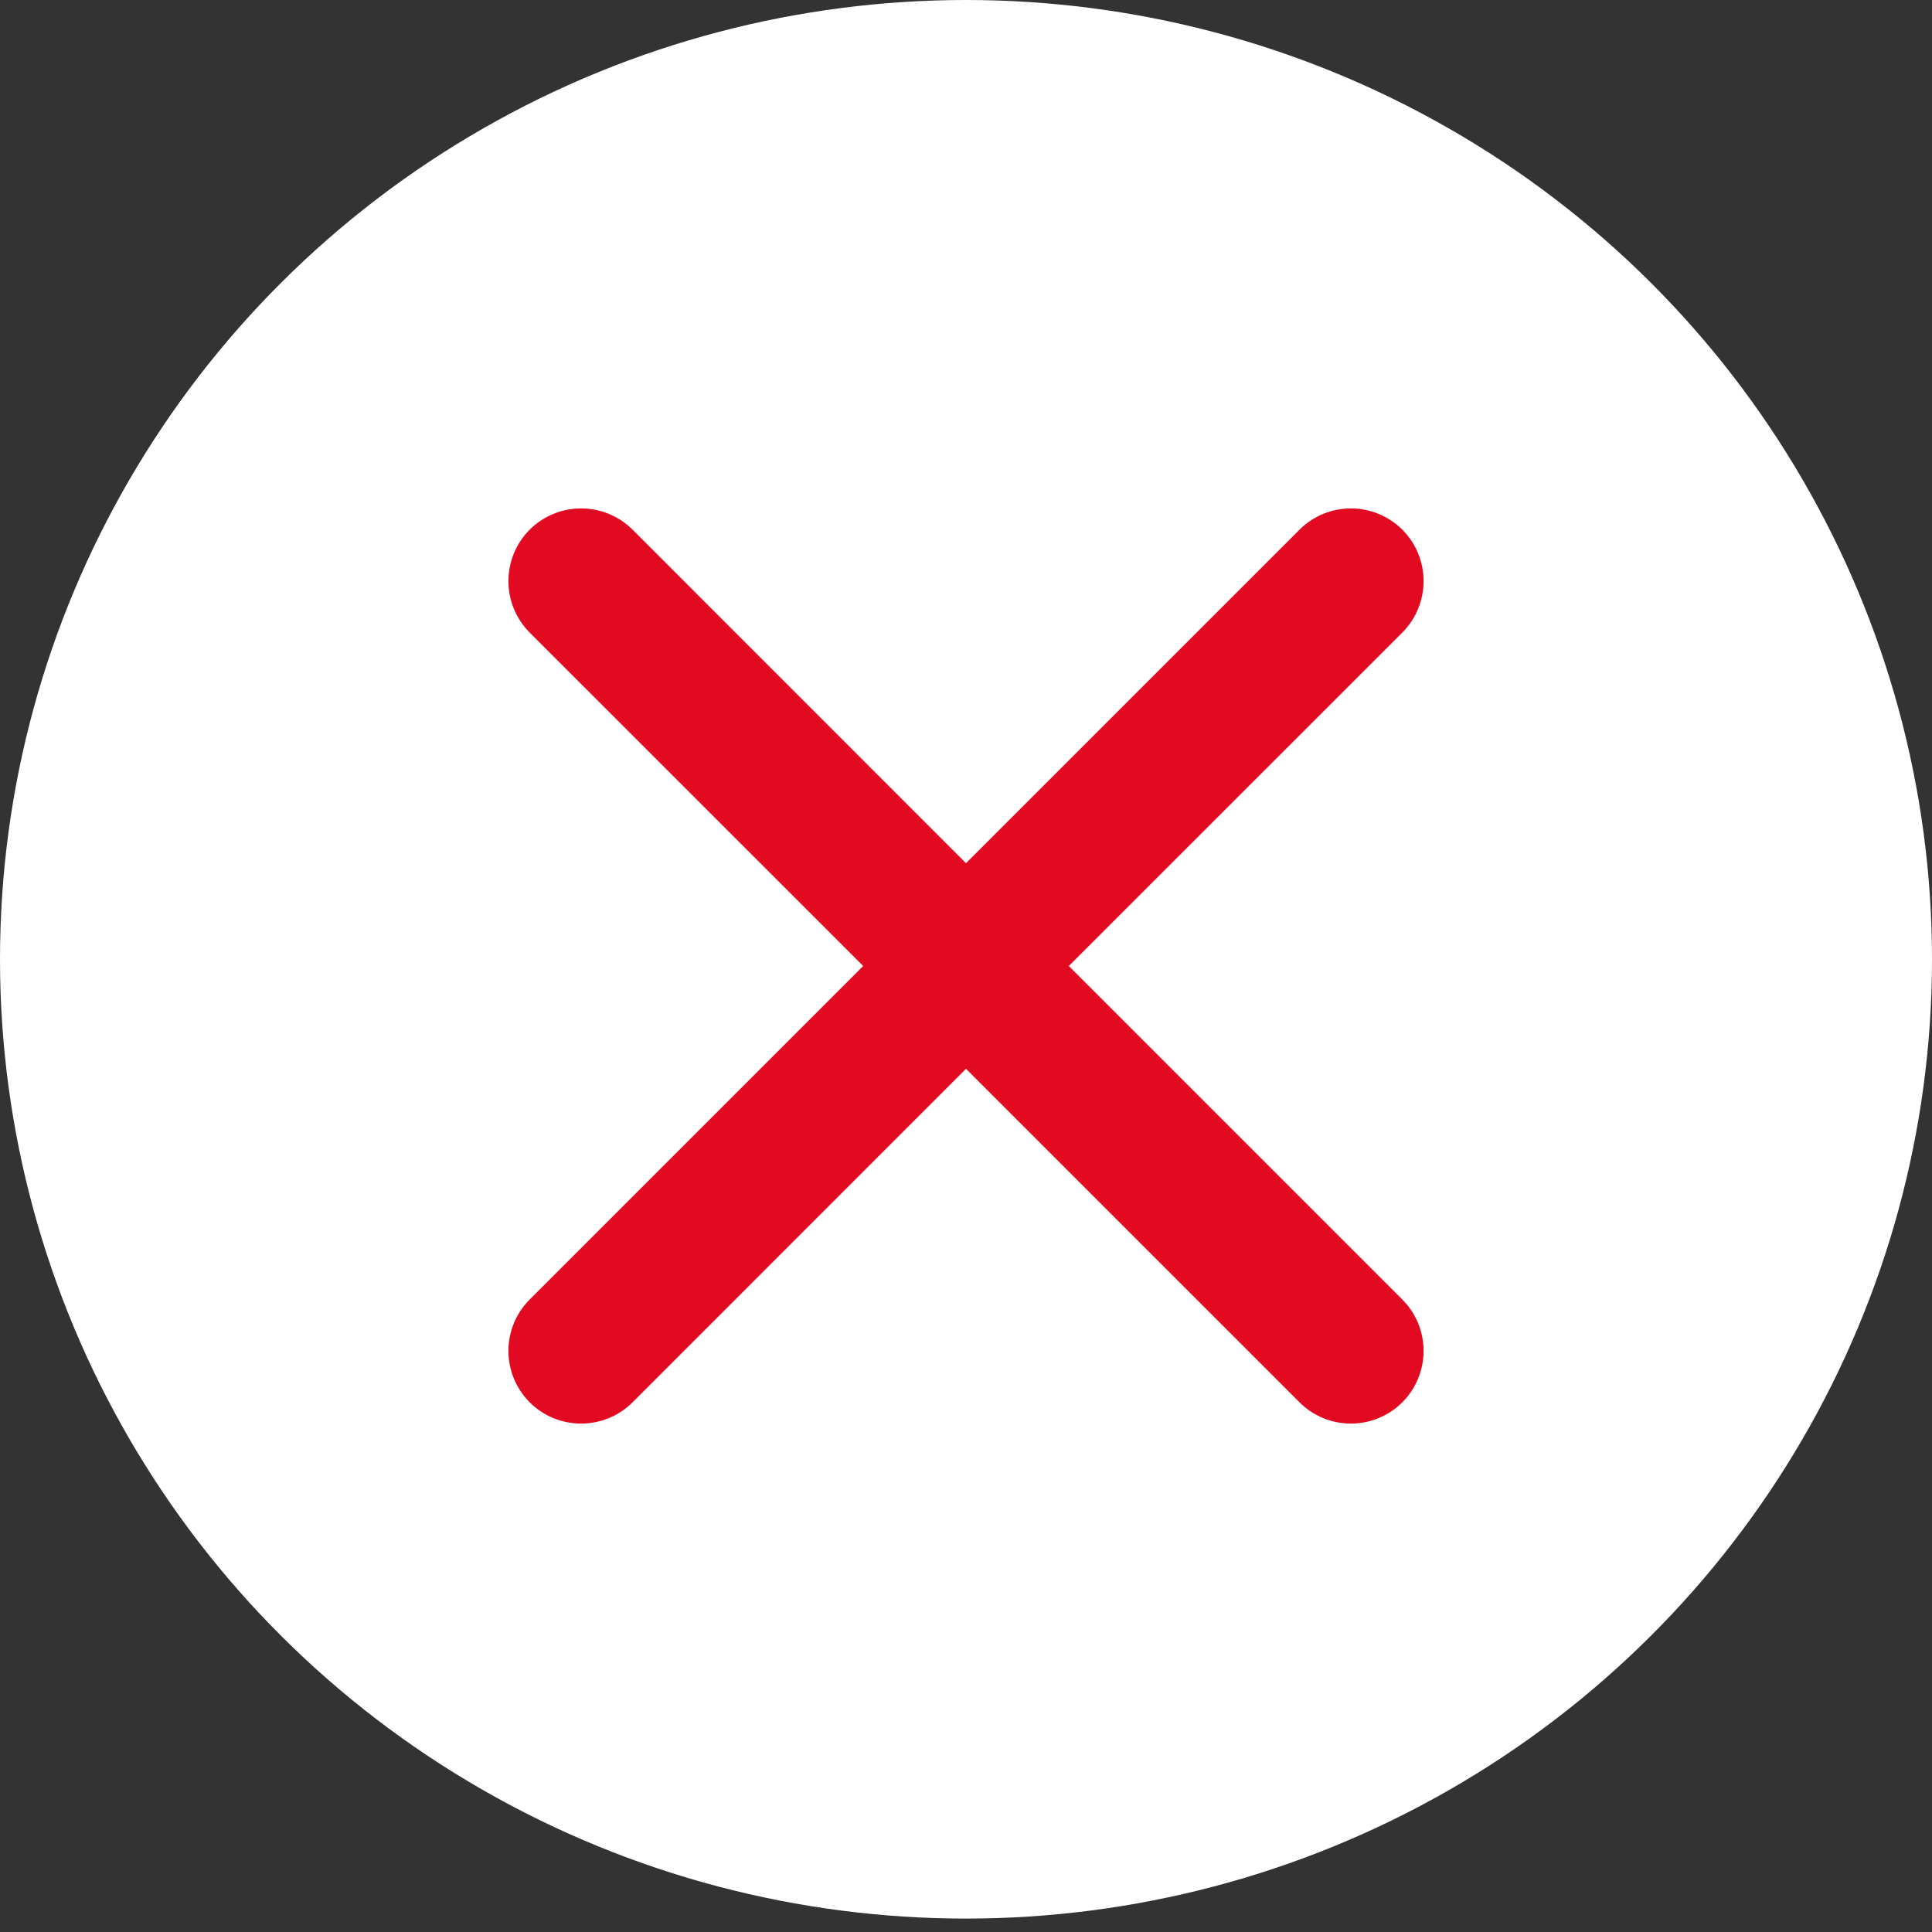 <svg width="19" height="19" viewBox="0 0 19 19" fill="none" xmlns="http://www.w3.org/2000/svg">
<rect x="0" y="0" width="19" height="19" fill="#333333" stroke="none"/>
<ellipse cx="9.5" cy="9.434" rx="9.5" ry="9.434" fill="white"/>
<path d="M13.791 5.209C13.656 5.075 13.475 5 13.285 5C13.095 5 12.914 5.075 12.78 5.209L9.5 8.489L6.221 5.209C6.086 5.075 5.905 5 5.715 5C5.525 5 5.343 5.075 5.209 5.209C5.075 5.343 5 5.525 5 5.715C5 5.905 5.075 6.086 5.209 6.221L8.489 9.5L5.209 12.78C5.075 12.914 5 13.095 5 13.285C5 13.475 5.075 13.656 5.209 13.791C5.343 13.925 5.525 14 5.715 14C5.905 14 6.086 13.925 6.221 13.791L9.5 10.511L12.78 13.791C12.914 13.925 13.095 14 13.285 14C13.475 14 13.656 13.925 13.791 13.791C13.925 13.656 14 13.475 14 13.285C14 13.095 13.925 12.914 13.791 12.78L10.511 9.5L13.791 6.221C13.925 6.086 14 5.905 14 5.715C14 5.525 13.925 5.343 13.791 5.209Z" fill="#E10A21"/>
</svg>
